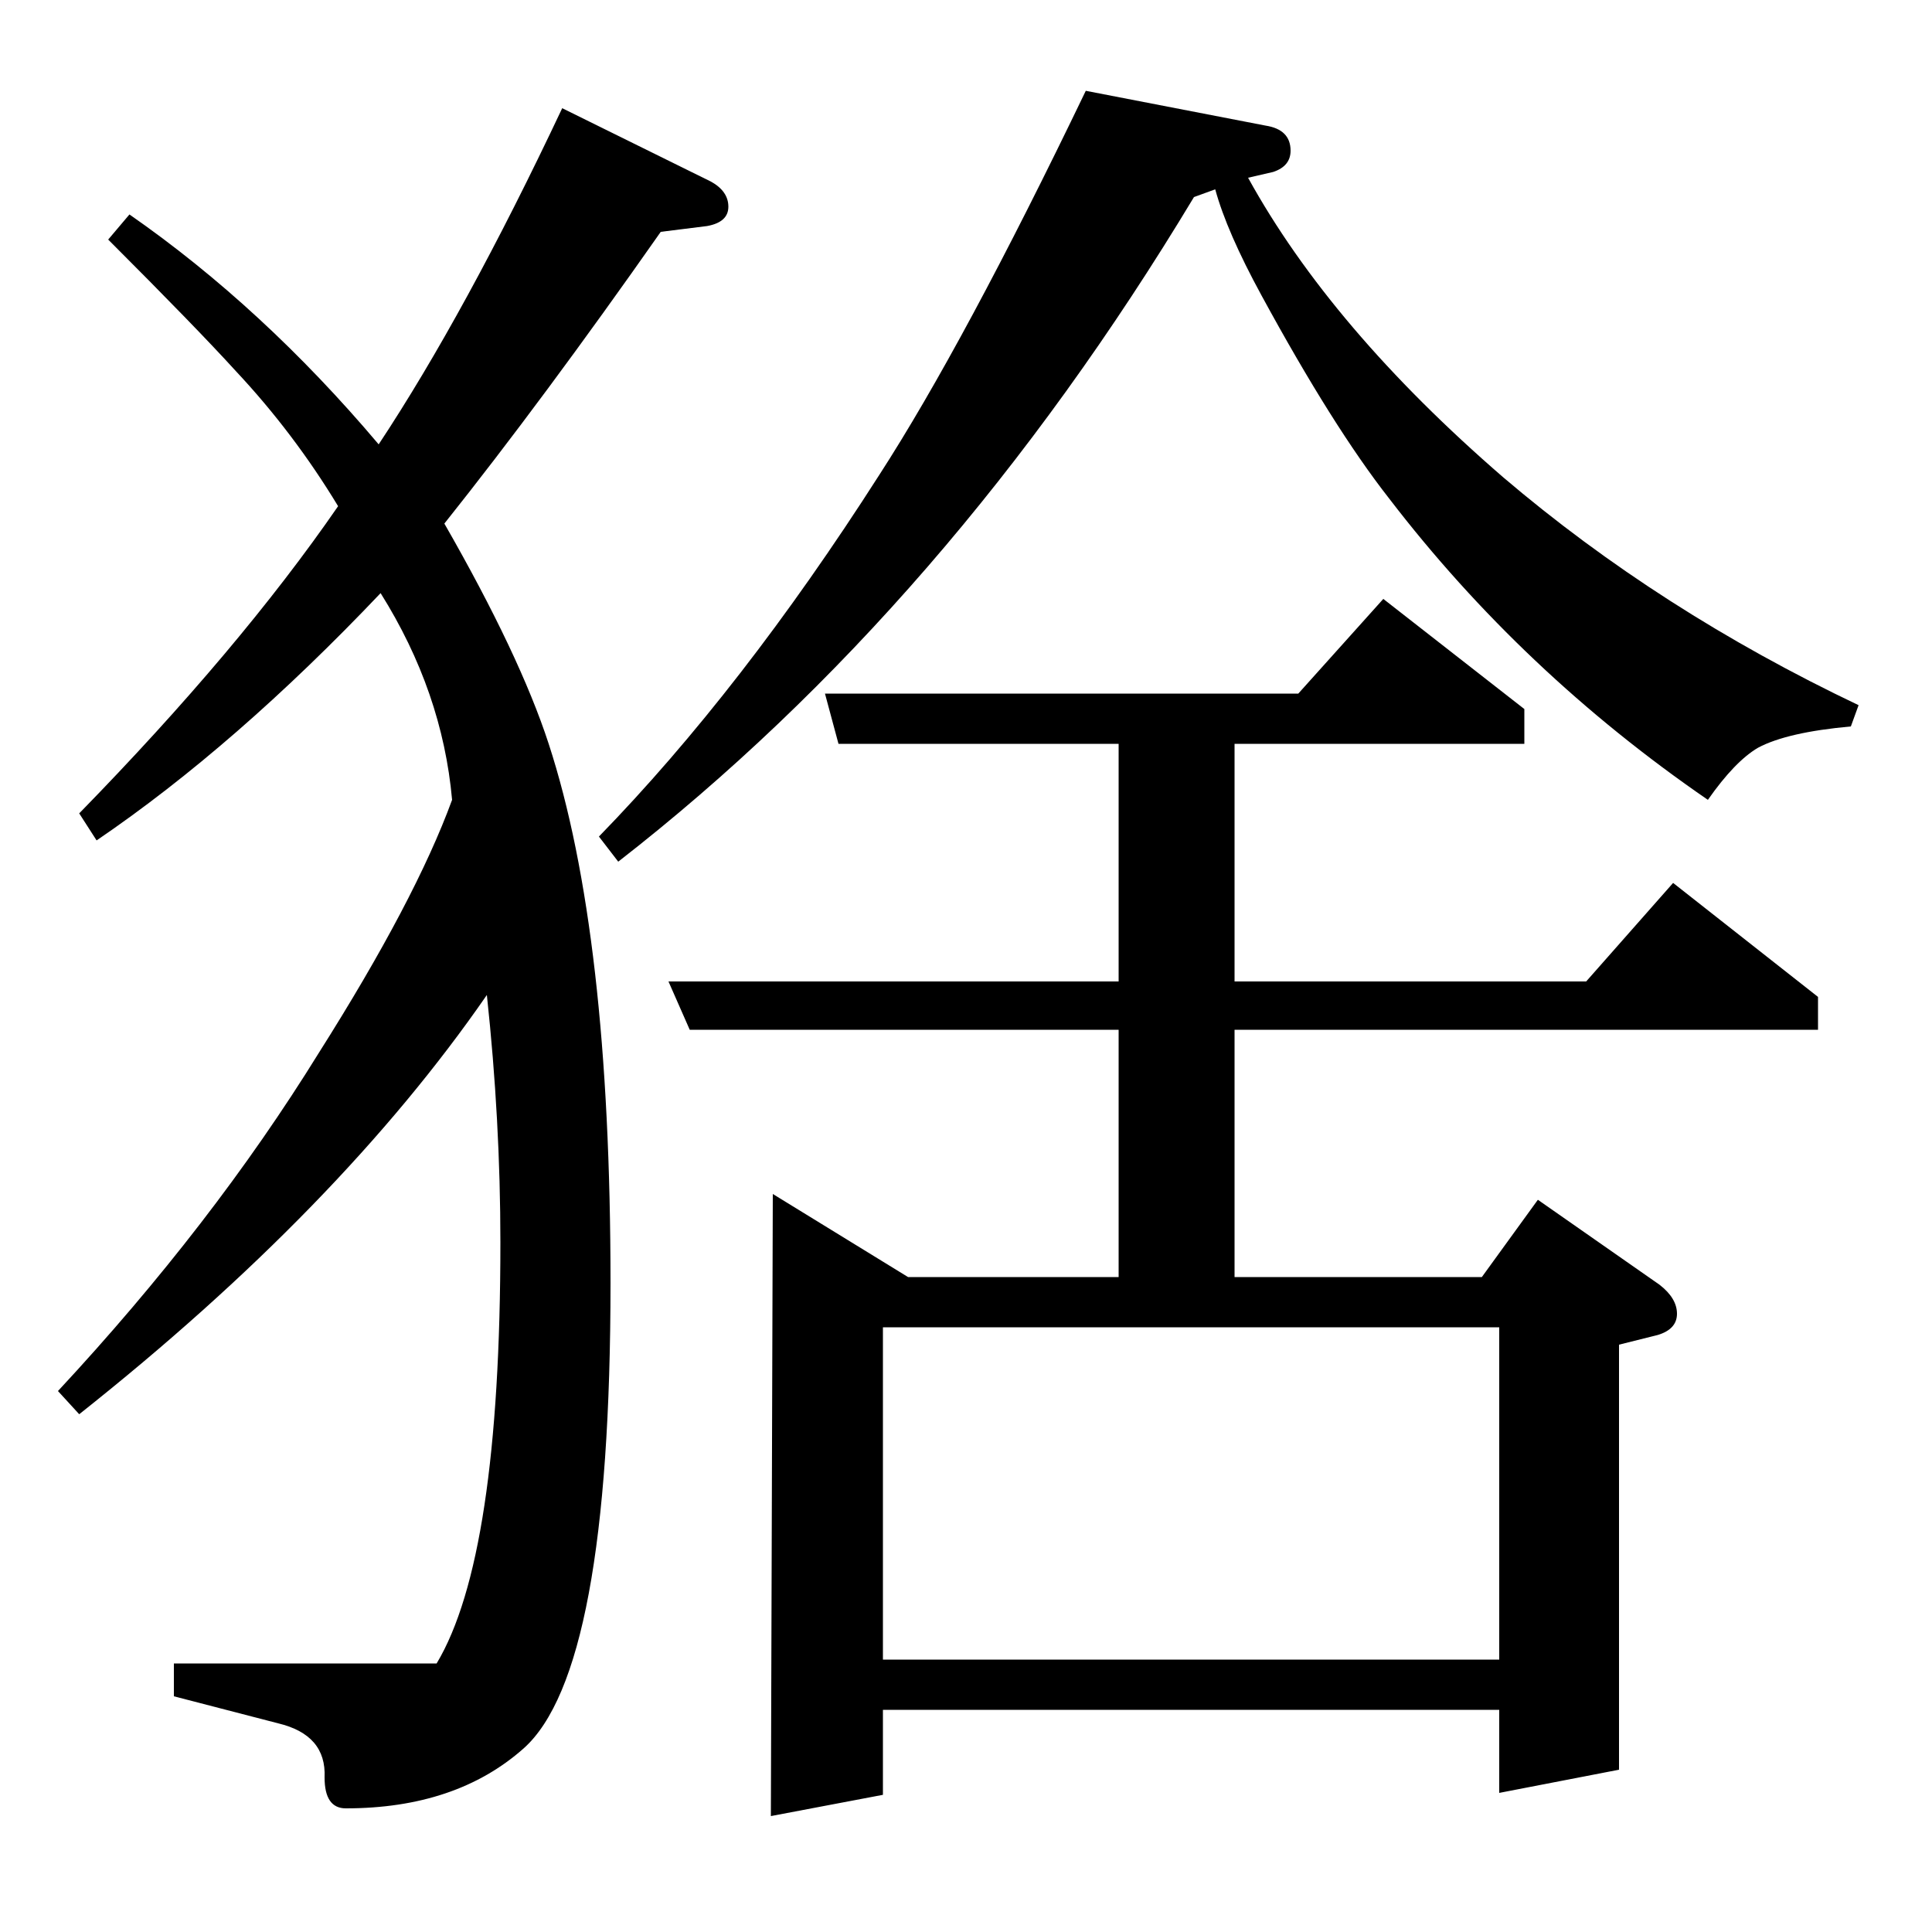 <?xml version="1.0" standalone="no"?>
<!DOCTYPE svg PUBLIC "-//W3C//DTD SVG 1.1//EN" "http://www.w3.org/Graphics/SVG/1.1/DTD/svg11.dtd" >
<svg xmlns="http://www.w3.org/2000/svg" xmlns:xlink="http://www.w3.org/1999/xlink" version="1.1" viewBox="0 -120 1000 1000">
  <g transform="matrix(1 0 0 -1 0 880)">
   <path fill="currentColor"
d="M30 280q80 86 135 175q50 79 69 131q-5 56 -37 107q-75 -79 -147 -128l-9 14q83 85 134 159q-23 38 -53 70q-20 22 -66 68l11 13q69 -48 129 -119q45 68 95 174l77 -38q9 -5 9 -13t-11 -10l-24 -3q-61 -87 -112 -151q39 -68 54 -114q32 -98 32 -279q0 -201 -45 -241
q-35 -31 -92 -31q-11 0 -11 16q1 22 -24 28l-54 14v17h136q33 55 33 218q0 63 -7 128q-76 -110 -211 -217zM310 567q74 76 145 187q44 68 107 199l93 -18q13 -2 13 -13q0 -8 -9 -11l-13 -3q43 -78 132 -155q81 -69 184 -118l-4 -11q-33 -3 -48 -11q-12 -7 -26 -27
q-96 66 -165 156q-29 37 -66 105q-18 33 -24 55l-11 -4q-127 -211 -298 -344zM357 467l-11 25h233v123h-145l-7 26h245l44 49l73 -57v-18h-150v-123h182l45 51l75 -59v-17h-302v-128h128l29 40l63 -44q9 -7 9 -15t-10 -11l-20 -5v-220l-62 -12v43h-319v-44l-58 -11l1 322
l70 -43h109v128h-222zM457 313v-172h319v172h-319z" />
  </g>

</svg>
